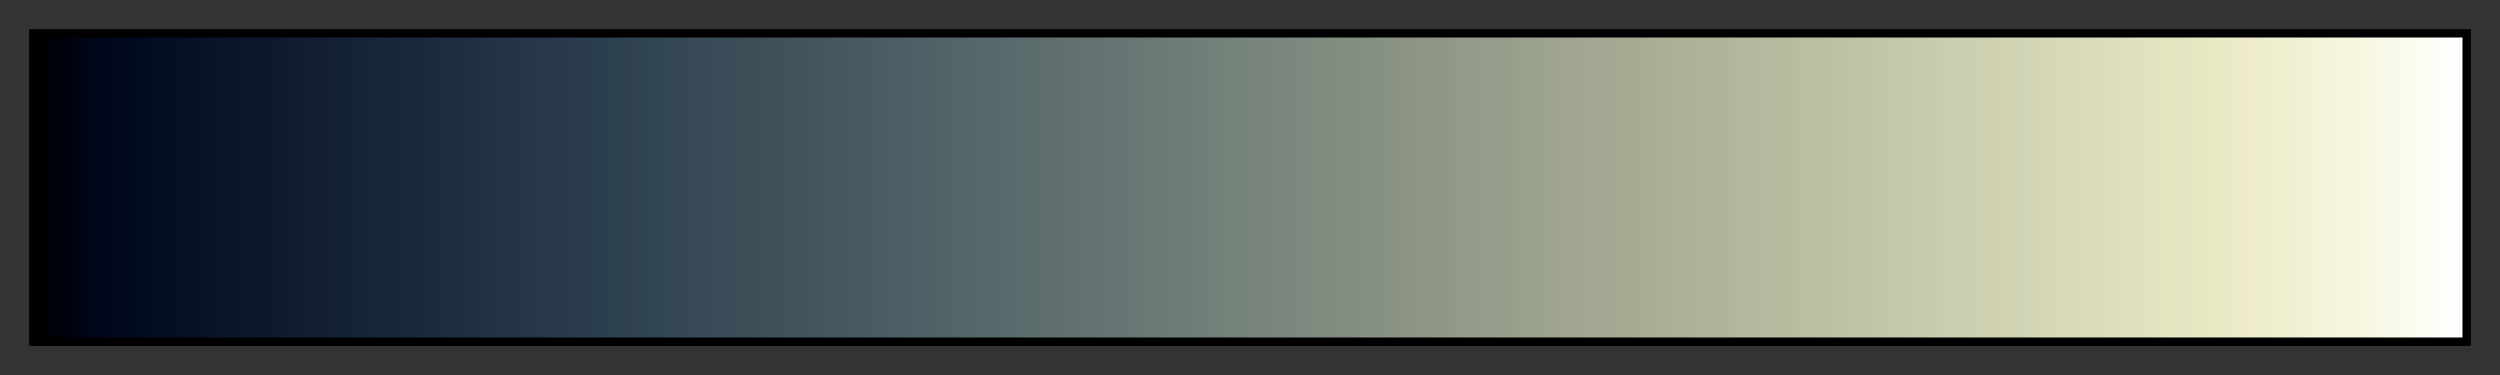 <svg height="45" viewBox="0 0 300 45" width="300" xmlns="http://www.w3.org/2000/svg" xmlns:xlink="http://www.w3.org/1999/xlink"><rect x="0" y="0" width="300" height="45" fill="#333333" stroke="none"/><linearGradient id="a" gradientUnits="objectBoundingBox" spreadMethod="pad" x1="0%" x2="100%" y1="0%" y2="0%"><stop offset="0"/><stop offset=".004" stop-color="#000104"/><stop offset=".008" stop-color="#000209"/><stop offset=".012" stop-color="#00030d"/><stop offset=".016" stop-color="#000312"/><stop offset=".02" stop-color="#000416"/><stop offset=".024" stop-color="#000619"/><stop offset=".028" stop-color="#00061a"/><stop offset=".031" stop-color="#00081a"/><stop offset=".035" stop-color="#00091d"/><stop offset=".039" stop-color="#010a1d"/><stop offset=".043" stop-color="#020b1f"/><stop offset=".047" stop-color="#040c21"/><stop offset=".051" stop-color="#050d22"/><stop offset=".055" stop-color="#060e23"/><stop offset=".059" stop-color="#070f23"/><stop offset=".063" stop-color="#071025"/><stop offset=".067" stop-color="#081126"/><stop offset=".071" stop-color="#091227"/><stop offset=".074" stop-color="#0a1328"/><stop offset=".078" stop-color="#0a142a"/><stop offset=".082" stop-color="#0b152b"/><stop offset=".086" stop-color="#0c162c"/><stop offset=".09" stop-color="#0d172d"/><stop offset=".094" stop-color="#0d182e"/><stop offset=".098" stop-color="#0e1930"/><stop offset=".102" stop-color="#0f1b31"/><stop offset=".106" stop-color="#101c32"/><stop offset=".11" stop-color="#101d33"/><stop offset=".114" stop-color="#111e34"/><stop offset=".118" stop-color="#121f35"/><stop offset=".122" stop-color="#132036"/><stop offset=".126" stop-color="#132137"/><stop offset=".129" stop-color="#142238"/><stop offset=".133" stop-color="#152339"/><stop offset=".137" stop-color="#16253a"/><stop offset=".141" stop-color="#17263b"/><stop offset=".145" stop-color="#17273c"/><stop offset=".149" stop-color="#18283c"/><stop offset=".153" stop-color="#19293d"/><stop offset=".157" stop-color="#1a2a3e"/><stop offset=".161" stop-color="#1b2b3f"/><stop offset=".165" stop-color="#1c2c40"/><stop offset=".169" stop-color="#1d2d41"/><stop offset=".172" stop-color="#1e2e42"/><stop offset=".176" stop-color="#1f2f42"/><stop offset=".18" stop-color="#203043"/><stop offset=".184" stop-color="#203144"/><stop offset=".188" stop-color="#213345"/><stop offset=".192" stop-color="#223446"/><stop offset=".196" stop-color="#233547"/><stop offset=".2" stop-color="#243647"/><stop offset=".204" stop-color="#253748"/><stop offset=".208" stop-color="#263849"/><stop offset=".212" stop-color="#27394a"/><stop offset=".216" stop-color="#283a4b"/><stop offset=".22" stop-color="#293b4b"/><stop offset=".224" stop-color="#293c4c"/><stop offset=".228" stop-color="#2b3d4d"/><stop offset=".231" stop-color="#2c3f4e"/><stop offset=".235" stop-color="#2c3f4f"/><stop offset=".239" stop-color="#2d414f"/><stop offset=".243" stop-color="#2f4150"/><stop offset=".247" stop-color="#2f4351"/><stop offset=".251" stop-color="#304451"/><stop offset=".255" stop-color="#324552"/><stop offset=".259" stop-color="#324654"/><stop offset=".263" stop-color="#334754"/><stop offset=".267" stop-color="#354854"/><stop offset=".271" stop-color="#364955"/><stop offset=".275" stop-color="#374a56"/><stop offset=".278" stop-color="#384b56"/><stop offset=".282" stop-color="#384c57"/><stop offset=".286" stop-color="#3a4d57"/><stop offset=".29" stop-color="#3b4e58"/><stop offset=".294" stop-color="#3c4f59"/><stop offset=".298" stop-color="#3d5059"/><stop offset=".302" stop-color="#3e515b"/><stop offset=".306" stop-color="#3f525b"/><stop offset=".31" stop-color="#40535c"/><stop offset=".314" stop-color="#41545d"/><stop offset=".318" stop-color="#42555d"/><stop offset=".322" stop-color="#43565e"/><stop offset=".326" stop-color="#44575f"/><stop offset=".329" stop-color="#455860"/><stop offset=".333" stop-color="#465961"/><stop offset=".337" stop-color="#475a61"/><stop offset=".341" stop-color="#495b61"/><stop offset=".345" stop-color="#4a5c63"/><stop offset=".349" stop-color="#4b5d64"/><stop offset=".353" stop-color="#4c5e65"/><stop offset=".357" stop-color="#4d5f65"/><stop offset=".361" stop-color="#4e6065"/><stop offset=".365" stop-color="#4f6167"/><stop offset=".369" stop-color="#506267"/><stop offset=".372" stop-color="#516368"/><stop offset=".377" stop-color="#536469"/><stop offset=".38" stop-color="#546569"/><stop offset=".384" stop-color="#55666a"/><stop offset=".388" stop-color="#56676a"/><stop offset=".392" stop-color="#57686b"/><stop offset=".396" stop-color="#58696c"/><stop offset=".4" stop-color="#5a6a6c"/><stop offset=".404" stop-color="#5a6c6d"/><stop offset=".408" stop-color="#5b6c6e"/><stop offset=".412" stop-color="#5d6d6e"/><stop offset=".416" stop-color="#5e6e6f"/><stop offset=".42" stop-color="#5f6f70"/><stop offset=".423" stop-color="#607071"/><stop offset=".427" stop-color="#617171"/><stop offset=".431" stop-color="#627272"/><stop offset=".435" stop-color="#647372"/><stop offset=".439" stop-color="#657473"/><stop offset=".443" stop-color="#667573"/><stop offset=".447" stop-color="#677674"/><stop offset=".451" stop-color="#687774"/><stop offset=".455" stop-color="#697875"/><stop offset=".459" stop-color="#6b7976"/><stop offset=".463" stop-color="#6c7a76"/><stop offset=".467" stop-color="#6d7c77"/><stop offset=".471" stop-color="#6e7c77"/><stop offset=".474" stop-color="#6f7d77"/><stop offset=".478" stop-color="#707e78"/><stop offset=".482" stop-color="#727f79"/><stop offset=".486" stop-color="#73807a"/><stop offset=".49" stop-color="#74827a"/><stop offset=".494" stop-color="#75837a"/><stop offset=".498" stop-color="#76837b"/><stop offset=".502" stop-color="#78847b"/><stop offset=".506" stop-color="#78867c"/><stop offset=".51" stop-color="#7a867c"/><stop offset=".514" stop-color="#7b877d"/><stop offset=".518" stop-color="#7c887e"/><stop offset=".522" stop-color="#7d897e"/><stop offset=".525" stop-color="#7e8a80"/><stop offset=".529" stop-color="#808b7f"/><stop offset=".533" stop-color="#818c80"/><stop offset=".537" stop-color="#828d81"/><stop offset=".541" stop-color="#838e81"/><stop offset=".545" stop-color="#848f82"/><stop offset=".549" stop-color="#869081"/><stop offset=".553" stop-color="#879183"/><stop offset=".557" stop-color="#889283"/><stop offset=".561" stop-color="#8a9383"/><stop offset=".565" stop-color="#8b9484"/><stop offset=".569" stop-color="#8c9586"/><stop offset=".573" stop-color="#8d9686"/><stop offset=".577" stop-color="#8f9786"/><stop offset=".58" stop-color="#8f9887"/><stop offset=".584" stop-color="#909988"/><stop offset=".588" stop-color="#929a88"/><stop offset=".592" stop-color="#939b89"/><stop offset=".596" stop-color="#949c8a"/><stop offset=".6" stop-color="#959d8a"/><stop offset=".604" stop-color="#969e8b"/><stop offset=".608" stop-color="#979f8b"/><stop offset=".612" stop-color="#99a08c"/><stop offset=".616" stop-color="#9aa18e"/><stop offset=".62" stop-color="#9ba28d"/><stop offset=".624" stop-color="#9ca38e"/><stop offset=".627" stop-color="#9ea48e"/><stop offset=".631" stop-color="#9fa58f"/><stop offset=".635" stop-color="#a0a690"/><stop offset=".639" stop-color="#a1a790"/><stop offset=".643" stop-color="#a2a892"/><stop offset=".647" stop-color="#a3a992"/><stop offset=".651" stop-color="#a4aa92"/><stop offset=".655" stop-color="#a5ab93"/><stop offset=".659" stop-color="#a6ac94"/><stop offset=".663" stop-color="#a7ad95"/><stop offset=".667" stop-color="#a9ae96"/><stop offset=".671" stop-color="#aaaf96"/><stop offset=".674" stop-color="#abb097"/><stop offset=".678" stop-color="#acb197"/><stop offset=".682" stop-color="#adb298"/><stop offset=".686" stop-color="#aeb399"/><stop offset=".69" stop-color="#afb499"/><stop offset=".694" stop-color="#b0b59a"/><stop offset=".698" stop-color="#b1b69b"/><stop offset=".702" stop-color="#b3b79c"/><stop offset=".706" stop-color="#b4b89c"/><stop offset=".71" stop-color="#b5b99d"/><stop offset=".714" stop-color="#b6ba9e"/><stop offset=".718" stop-color="#b6bb9f"/><stop offset=".722" stop-color="#b8bc9f"/><stop offset=".726" stop-color="#b9bda0"/><stop offset=".729" stop-color="#babea2"/><stop offset=".733" stop-color="#bbbfa2"/><stop offset=".737" stop-color="#bcc0a2"/><stop offset=".741" stop-color="#bdc1a3"/><stop offset=".745" stop-color="#bec2a4"/><stop offset=".749" stop-color="#c0c3a4"/><stop offset=".753" stop-color="#c0c4a5"/><stop offset=".757" stop-color="#c1c5a6"/><stop offset=".761" stop-color="#c2c6a7"/><stop offset=".765" stop-color="#c4c7a8"/><stop offset=".769" stop-color="#c5c8a8"/><stop offset=".772" stop-color="#c6c9aa"/><stop offset=".776" stop-color="#c7caaa"/><stop offset=".78" stop-color="#c8cbab"/><stop offset=".784" stop-color="#c9ccad"/><stop offset=".788" stop-color="#cacdae"/><stop offset=".792" stop-color="#cbceaf"/><stop offset=".796" stop-color="#cccfaf"/><stop offset=".8" stop-color="#cdd0b1"/><stop offset=".804" stop-color="#cfd1b1"/><stop offset=".808" stop-color="#cfd2b2"/><stop offset=".812" stop-color="#d1d3b3"/><stop offset=".816" stop-color="#d1d4b4"/><stop offset=".82" stop-color="#d2d5b5"/><stop offset=".824" stop-color="#d4d6b5"/><stop offset=".828" stop-color="#d5d7b6"/><stop offset=".831" stop-color="#d5d8b7"/><stop offset=".835" stop-color="#d7d9b9"/><stop offset=".839" stop-color="#d8dab9"/><stop offset=".843" stop-color="#d9dbba"/><stop offset=".847" stop-color="#d9dcbc"/><stop offset=".851" stop-color="#dbddbb"/><stop offset=".855" stop-color="#dcdebc"/><stop offset=".859" stop-color="#dedfbd"/><stop offset=".863" stop-color="#dde0c0"/><stop offset=".867" stop-color="#dfe1bf"/><stop offset=".871" stop-color="#e0e2c0"/><stop offset=".875" stop-color="#e3e3bf"/><stop offset=".878" stop-color="#e3e4c0"/><stop offset=".882" stop-color="#e5e4c2"/><stop offset=".886" stop-color="#e6e5c3"/><stop offset=".89" stop-color="#e7e7c1"/><stop offset=".894" stop-color="#e4eac4"/><stop offset=".898" stop-color="#e8eac5"/><stop offset=".902" stop-color="#eaeac7"/><stop offset=".906" stop-color="#eceac9"/><stop offset=".91" stop-color="#edebcc"/><stop offset=".914" stop-color="#eeeccc"/><stop offset=".918" stop-color="#eeedcc"/><stop offset=".922" stop-color="#efefcd"/><stop offset=".925" stop-color="#f0f0cf"/><stop offset=".929" stop-color="#f0f0d2"/><stop offset=".933" stop-color="#f1f1d5"/><stop offset=".937" stop-color="#f2f2d8"/><stop offset=".941" stop-color="#f3f3d9"/><stop offset=".945" stop-color="#f4f4db"/><stop offset=".949" stop-color="#f5f5dd"/><stop offset=".953" stop-color="#f5f5df"/><stop offset=".957" stop-color="#f6f6e1"/><stop offset=".961" stop-color="#f7f7e3"/><stop offset=".965" stop-color="#f8f8e6"/><stop offset=".969" stop-color="#f9f9e9"/><stop offset=".973" stop-color="#fafaeb"/><stop offset=".977" stop-color="#fafaee"/><stop offset=".98" stop-color="#fbfbf1"/><stop offset=".984" stop-color="#fcfcf4"/><stop offset=".988" stop-color="#fdfdf7"/><stop offset=".992" stop-color="#fdfdf9"/><stop offset=".996" stop-color="#fefefc"/><stop offset="1" stop-color="#fff"/></linearGradient><path d="m4 4h292v37h-292z" fill="url(#a)" stroke="#000"/></svg>
